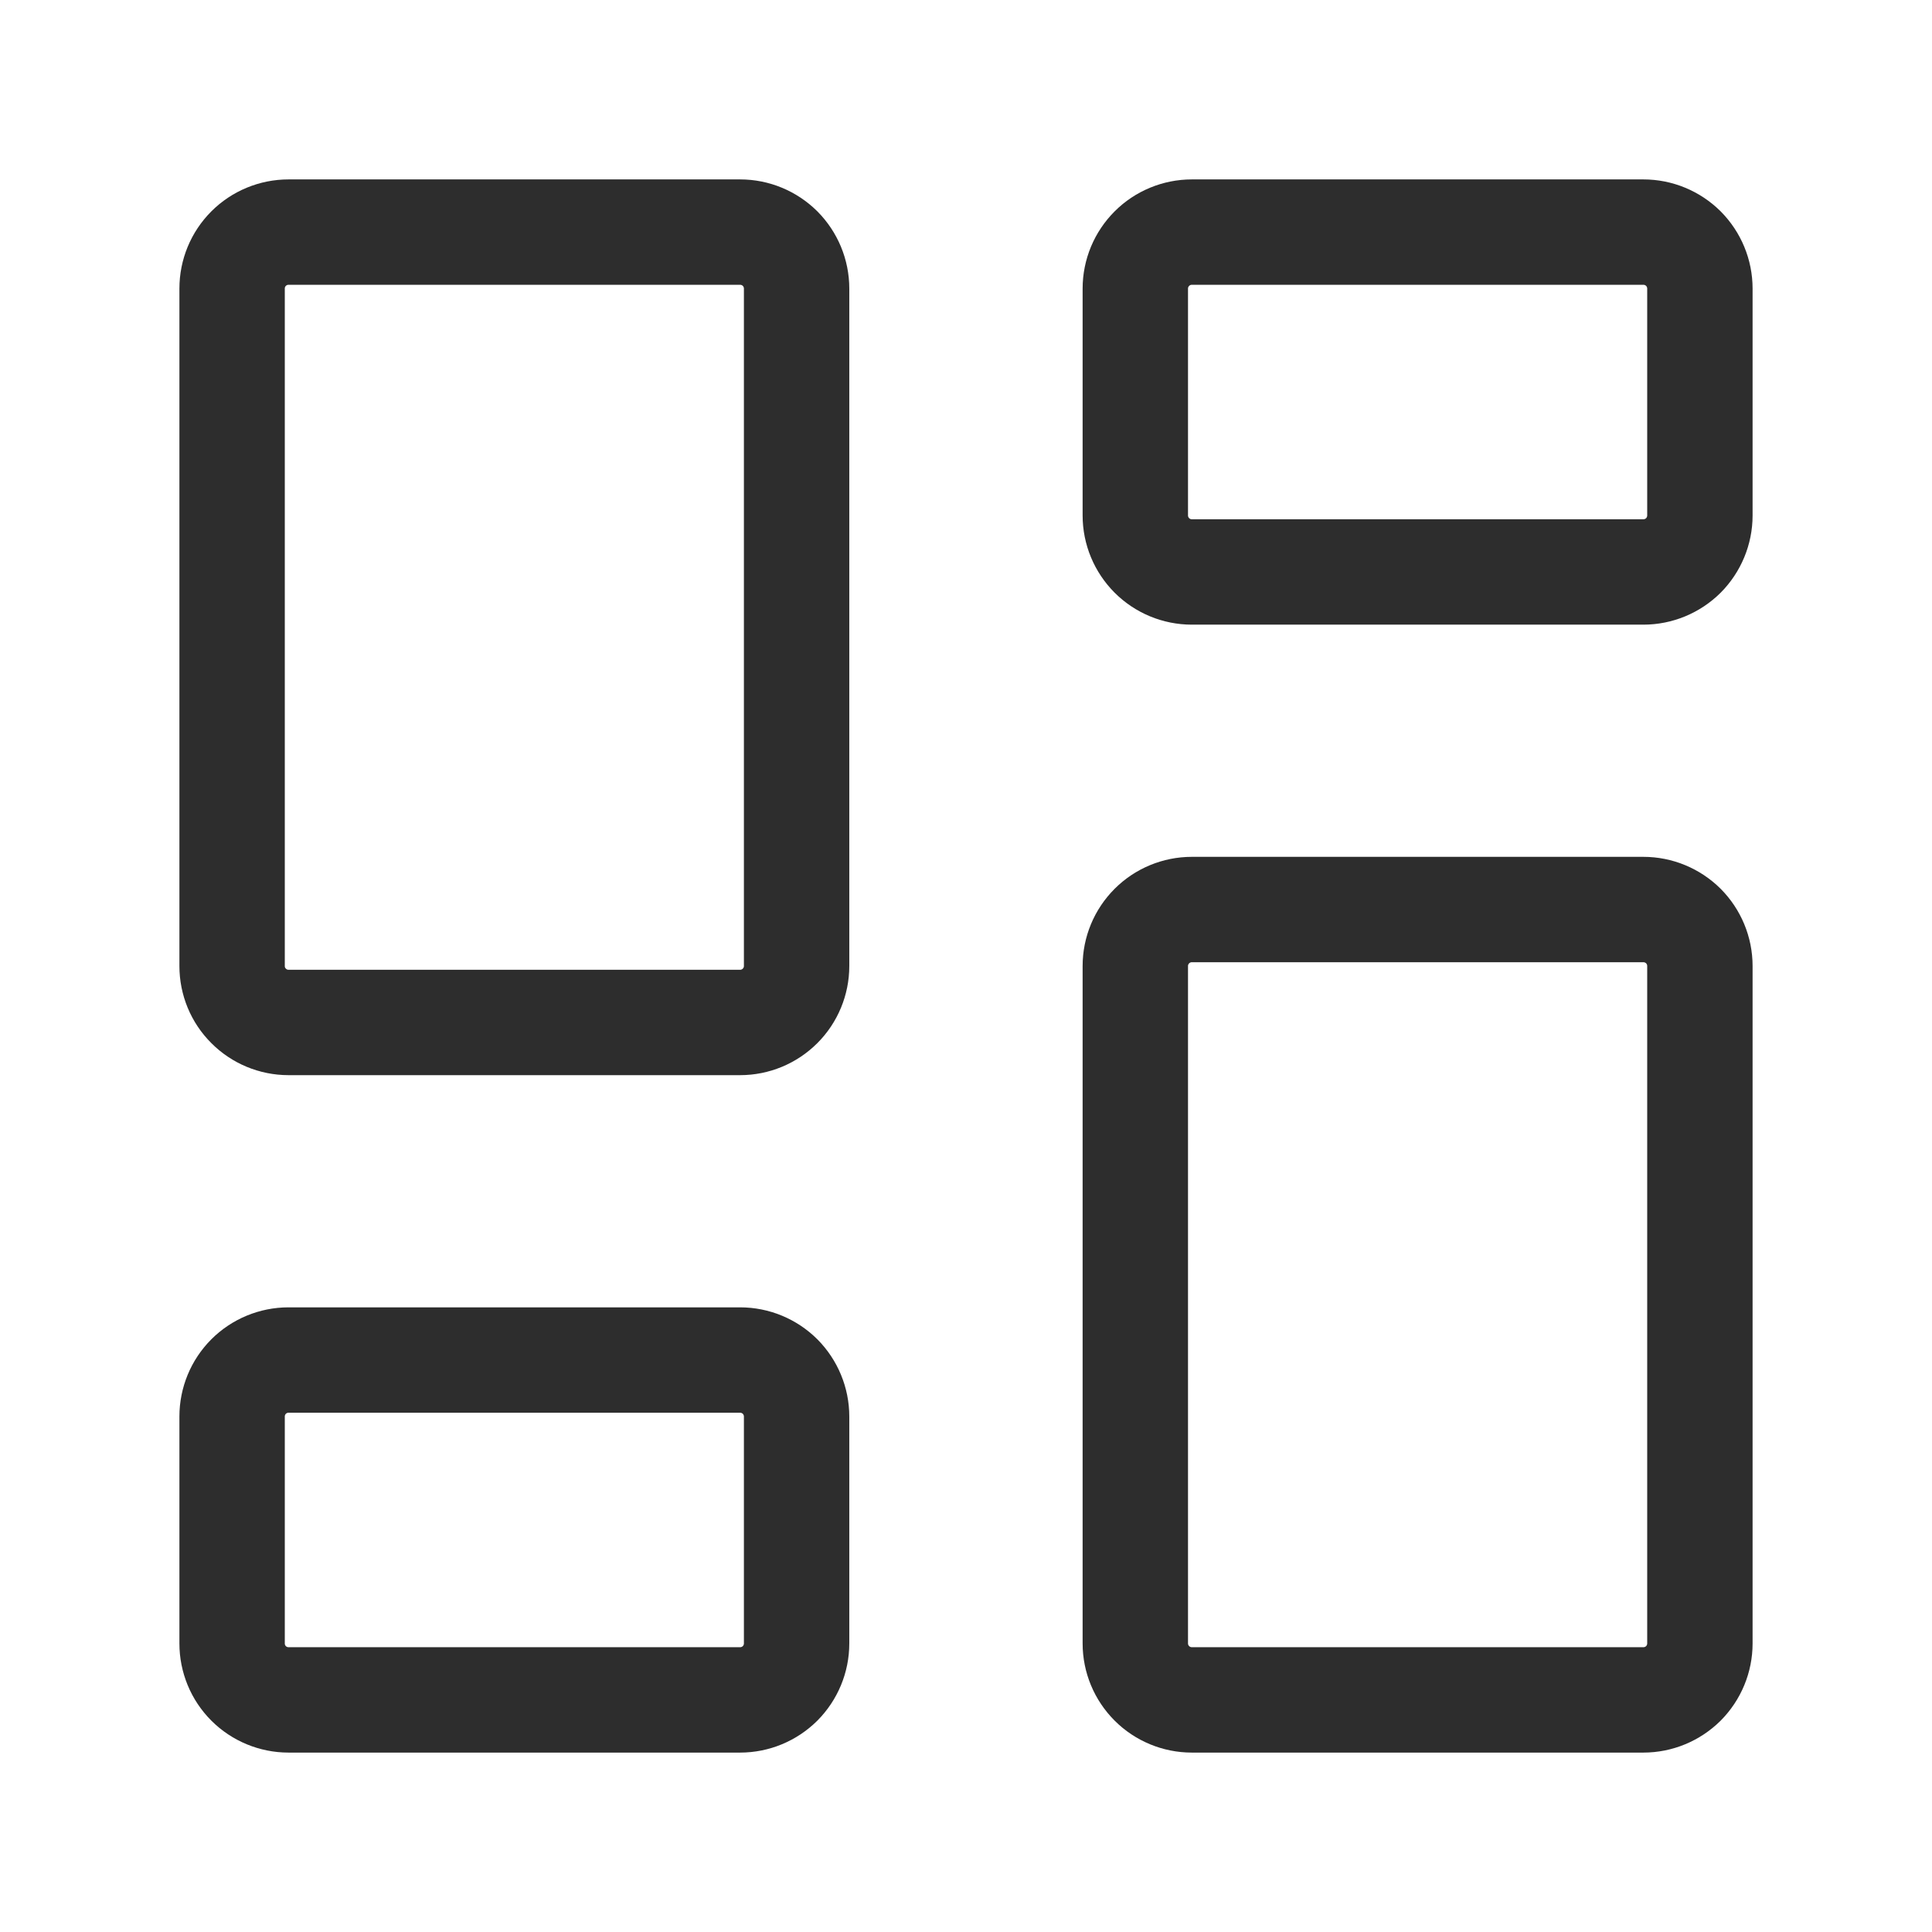 <svg width="22" height="22" viewBox="0 0 22 22" fill="none" xmlns="http://www.w3.org/2000/svg">
<path d="M18.714 10.357H13.571C13.401 10.357 13.237 10.425 13.117 10.545C12.996 10.666 12.928 10.829 12.928 11V18.714C12.928 18.885 12.996 19.048 13.117 19.169C13.237 19.289 13.401 19.357 13.571 19.357H18.714C18.884 19.357 19.048 19.289 19.169 19.169C19.289 19.048 19.357 18.885 19.357 18.714V11C19.357 10.829 19.289 10.666 19.169 10.545C19.048 10.425 18.884 10.357 18.714 10.357ZM18.714 2.643H13.571C13.401 2.643 13.237 2.711 13.117 2.831C12.996 2.952 12.928 3.115 12.928 3.286V5.87C12.928 6.04 12.996 6.204 13.117 6.325C13.237 6.445 13.401 6.513 13.571 6.513H18.714C18.884 6.513 19.048 6.445 19.169 6.325C19.289 6.204 19.357 6.04 19.357 5.87V3.286C19.357 3.115 19.289 2.952 19.169 2.831C19.048 2.711 18.884 2.643 18.714 2.643ZM8.428 2.643H3.285C3.115 2.643 2.951 2.711 2.831 2.831C2.71 2.952 2.643 3.115 2.643 3.286V11C2.643 11.171 2.71 11.334 2.831 11.454C2.951 11.575 3.115 11.643 3.285 11.643H8.428C8.599 11.643 8.762 11.575 8.883 11.454C9.003 11.334 9.071 11.171 9.071 11V3.286C9.071 3.115 9.003 2.952 8.883 2.831C8.762 2.711 8.599 2.643 8.428 2.643ZM8.428 15.487H3.285C3.115 15.487 2.951 15.555 2.831 15.675C2.71 15.796 2.643 15.96 2.643 16.13V18.714C2.643 18.885 2.71 19.048 2.831 19.169C2.951 19.289 3.115 19.357 3.285 19.357H8.428C8.599 19.357 8.762 19.289 8.883 19.169C9.003 19.048 9.071 18.885 9.071 18.714V16.13C9.071 15.96 9.003 15.796 8.883 15.675C8.762 15.555 8.599 15.487 8.428 15.487Z" stroke="#2D2D2D" stroke-width="1.2" stroke-linecap="round" stroke-linejoin="round"/>
</svg>
